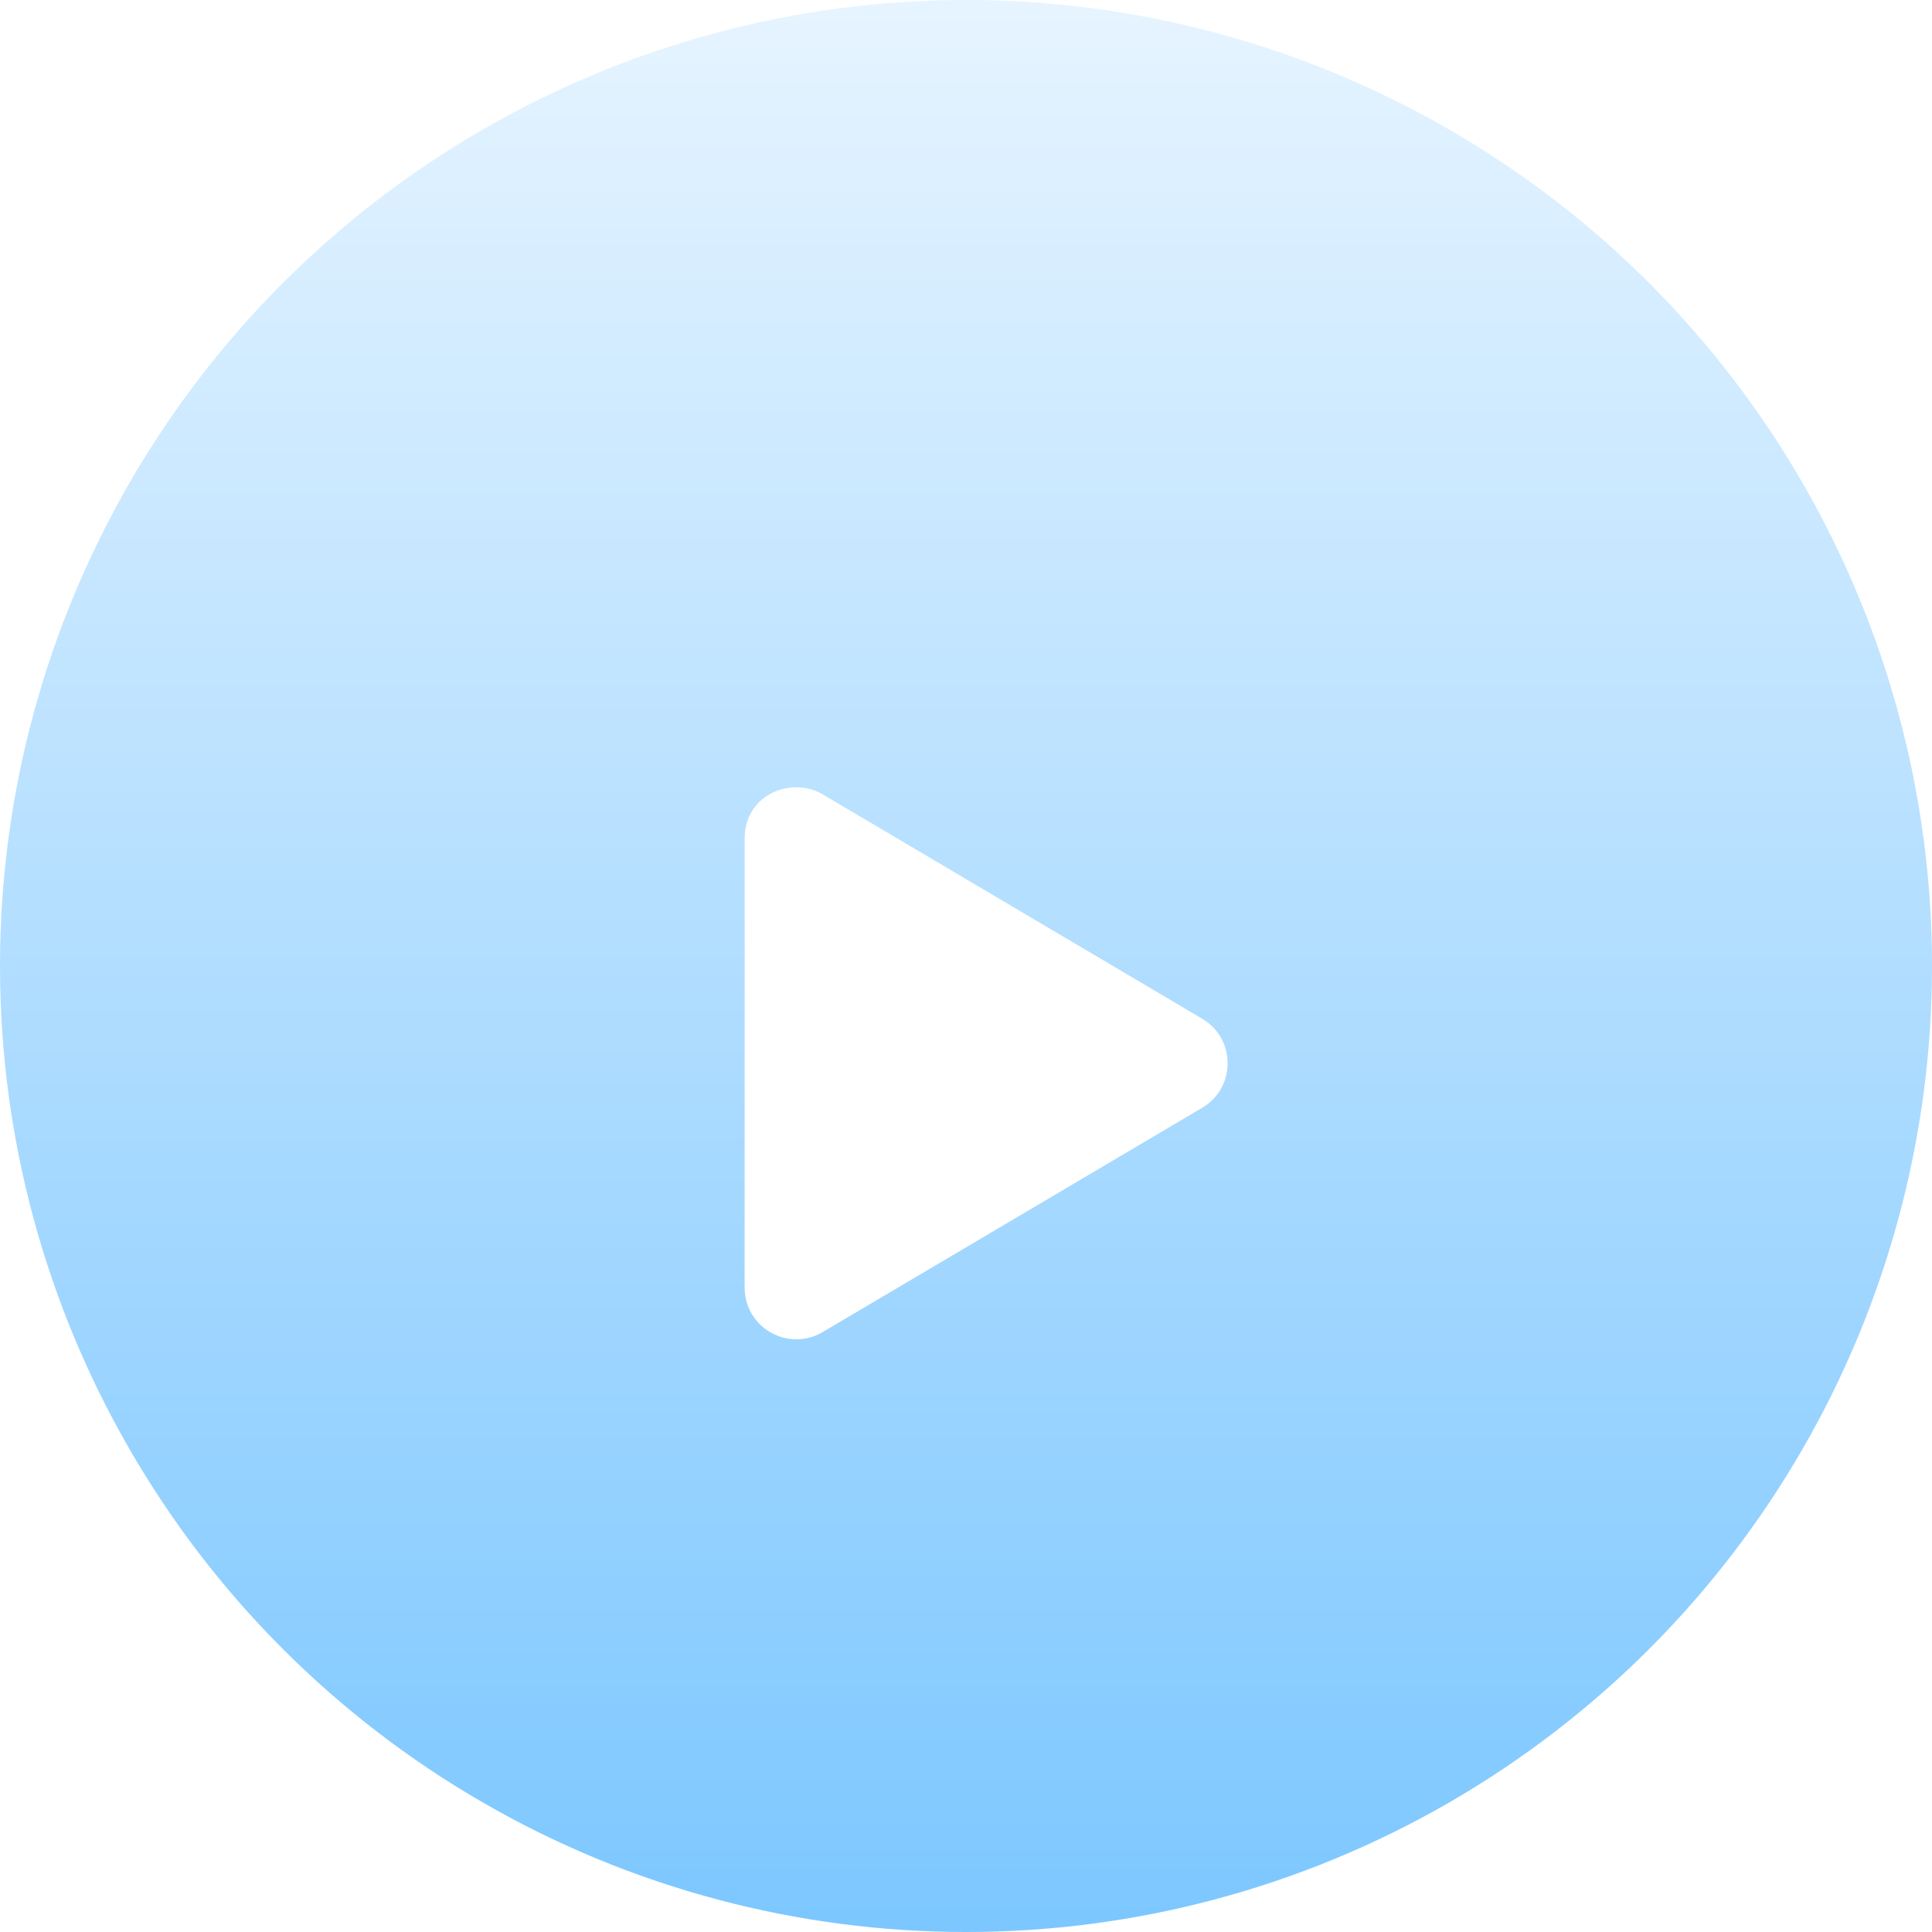 <svg width="75" height="75" viewBox="0 0 75 75" fill="none" xmlns="http://www.w3.org/2000/svg"><circle cx="37.5" cy="37.5" r="37.5" fill="url(#a)" filter="url(#b)"/><path d="M46.669 35.547l-14.732-8.71c-1.198-.707-3.03-.02-3.03 1.729v17.415c0 1.57 1.703 2.516 3.03 1.729l14.732-8.706c1.314-.774 1.318-2.682 0-3.457z" fill="#fff" filter="url(#c)"/><defs><filter id="b" x="0" y="0" width="75" height="75" filterUnits="userSpaceOnUse" color-interpolation-filters="sRGB"><feFlood flood-opacity="0" result="BackgroundImageFix"/><feBlend in="SourceGraphic" in2="BackgroundImageFix" result="shape"/><feColorMatrix in="SourceAlpha" values="0 0 0 0 0 0 0 0 0 0 0 0 0 0 0 0 0 0 127 0" result="hardAlpha"/><feOffset/><feGaussianBlur stdDeviation="17"/><feComposite in2="hardAlpha" operator="arithmetic" k2="-1" k3="1"/><feColorMatrix values="0 0 0 0 1 0 0 0 0 1 0 0 0 0 1 0 0 0 0.25 0"/><feBlend in2="shape" result="effect1_innerShadow"/></filter><filter id="c" x="14.906" y="16.563" width="46.75" height="49.43" filterUnits="userSpaceOnUse" color-interpolation-filters="sRGB"><feFlood flood-opacity="0" result="BackgroundImageFix"/><feColorMatrix in="SourceAlpha" values="0 0 0 0 0 0 0 0 0 0 0 0 0 0 0 0 0 0 127 0"/><feOffset dy="4"/><feGaussianBlur stdDeviation="7"/><feColorMatrix values="0 0 0 0 0.071 0 0 0 0 0.212 0 0 0 0 0.345 0 0 0 0.2 0"/><feBlend in2="BackgroundImageFix" result="effect1_dropShadow"/><feBlend in="SourceGraphic" in2="effect1_dropShadow" result="shape"/></filter><linearGradient id="a" x1="37.5" x2="37.5" y2="75" gradientUnits="userSpaceOnUse"><stop stop-color="#E6F4FF"/><stop offset="1" stop-color="#7CC7FF"/></linearGradient></defs></svg>